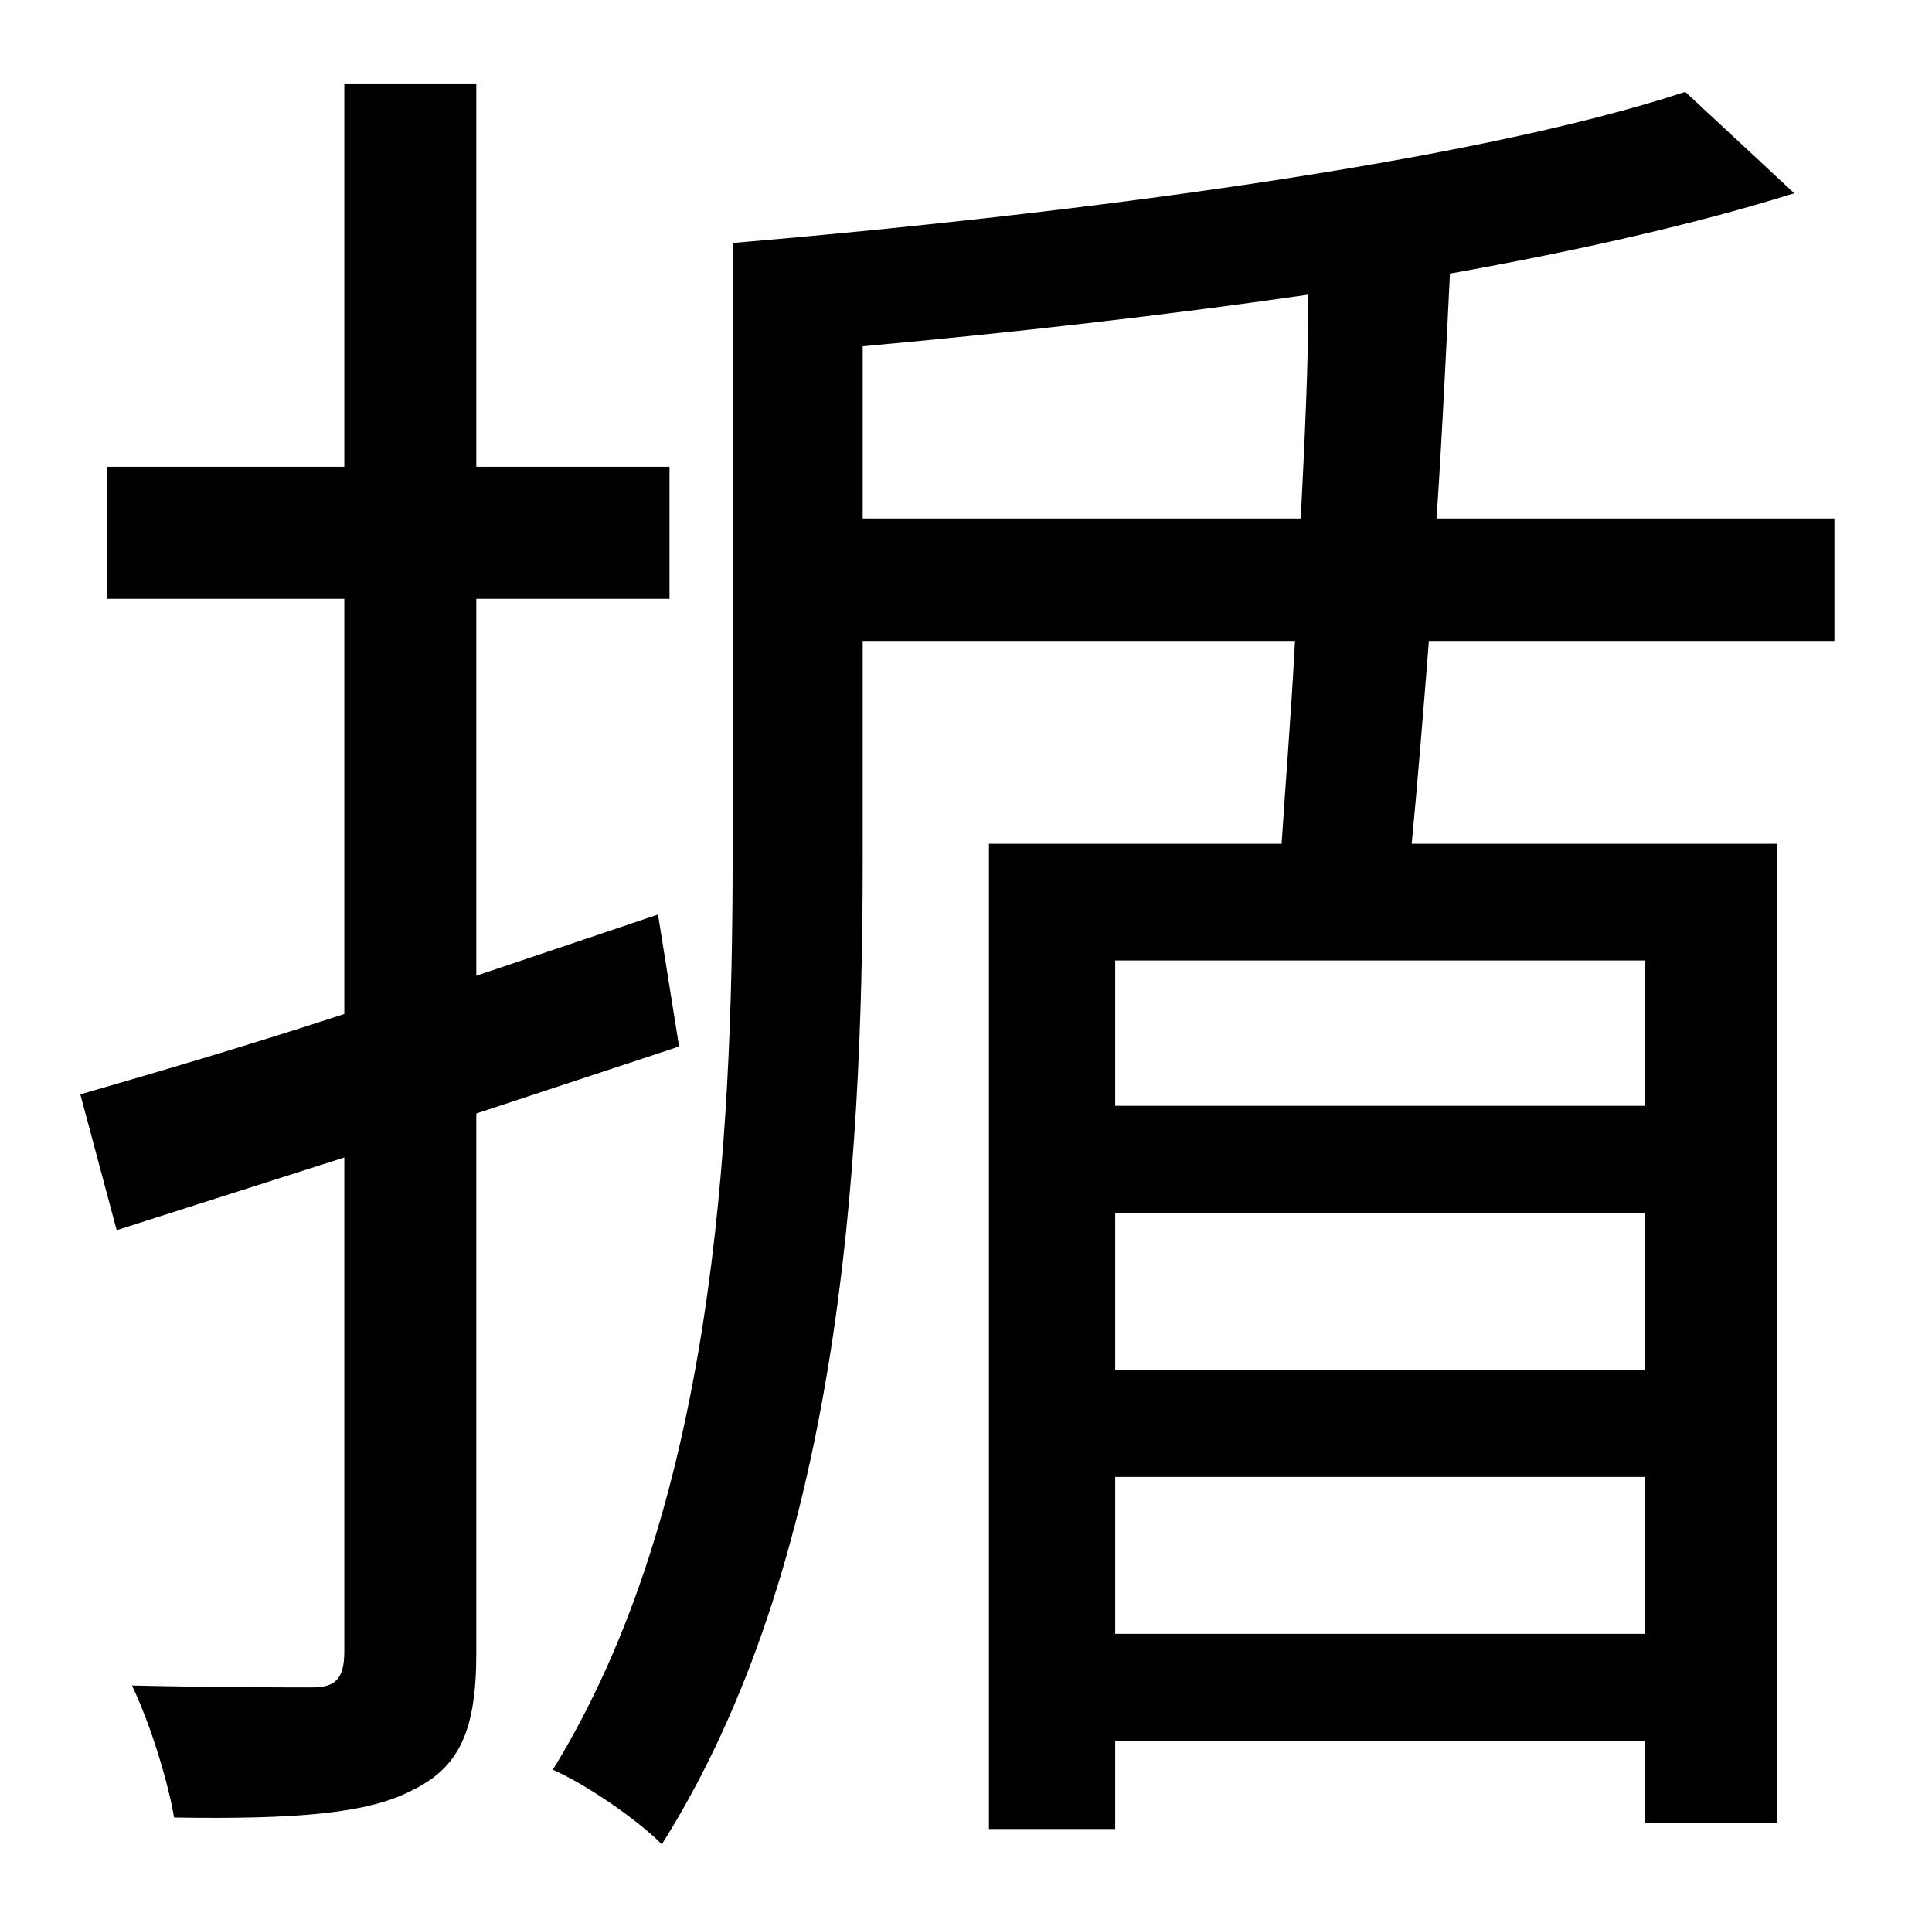 <?xml version="1.0" standalone="no"?>
<!DOCTYPE svg PUBLIC "-//W3C//DTD SVG 1.1//EN" "http://www.w3.org/Graphics/SVG/1.1/DTD/svg11.dtd" >
<svg xmlns="http://www.w3.org/2000/svg" xmlns:xlink="http://www.w3.org/1999/xlink" version="1.1" viewBox="-10 0 1010 1000">
   <path fill="currentColor"
d="M345 547l-106 35v282c0 41 -9 60 -34 72c-23 12 -61 15 -124 14c-3 -18 -12 -48 -22 -69c43 1 83 1 94 1c12 0 17 -4 17 -19v-258l-119 38l-19 -71c38 -11 86 -25 138 -42v-217h-124v-69h124v-200h69v200h101v69h-101v197l95 -32zM441 271h229c2 -40 4 -80 4 -117
c-76 11 -156 20 -233 27v90zM850 578v-76h-277v76h277zM573 854h277v-82h-277v82zM573 634v82h277v-82h-277zM949 335h-212c-3 38 -6 75 -9 106h191v512h-69v-43h-277v46h-66v-515h153c2 -31 5 -68 7 -106h-226v114c0 166 -13 369 -105 515c-13 -13 -39 -31 -57 -39
c84 -136 94 -327 94 -477v-321c177 -15 386 -42 498 -79l57 53c-51 16 -113 30 -180 42c-2 40 -4 84 -7 128h208v64z" />
</svg>
